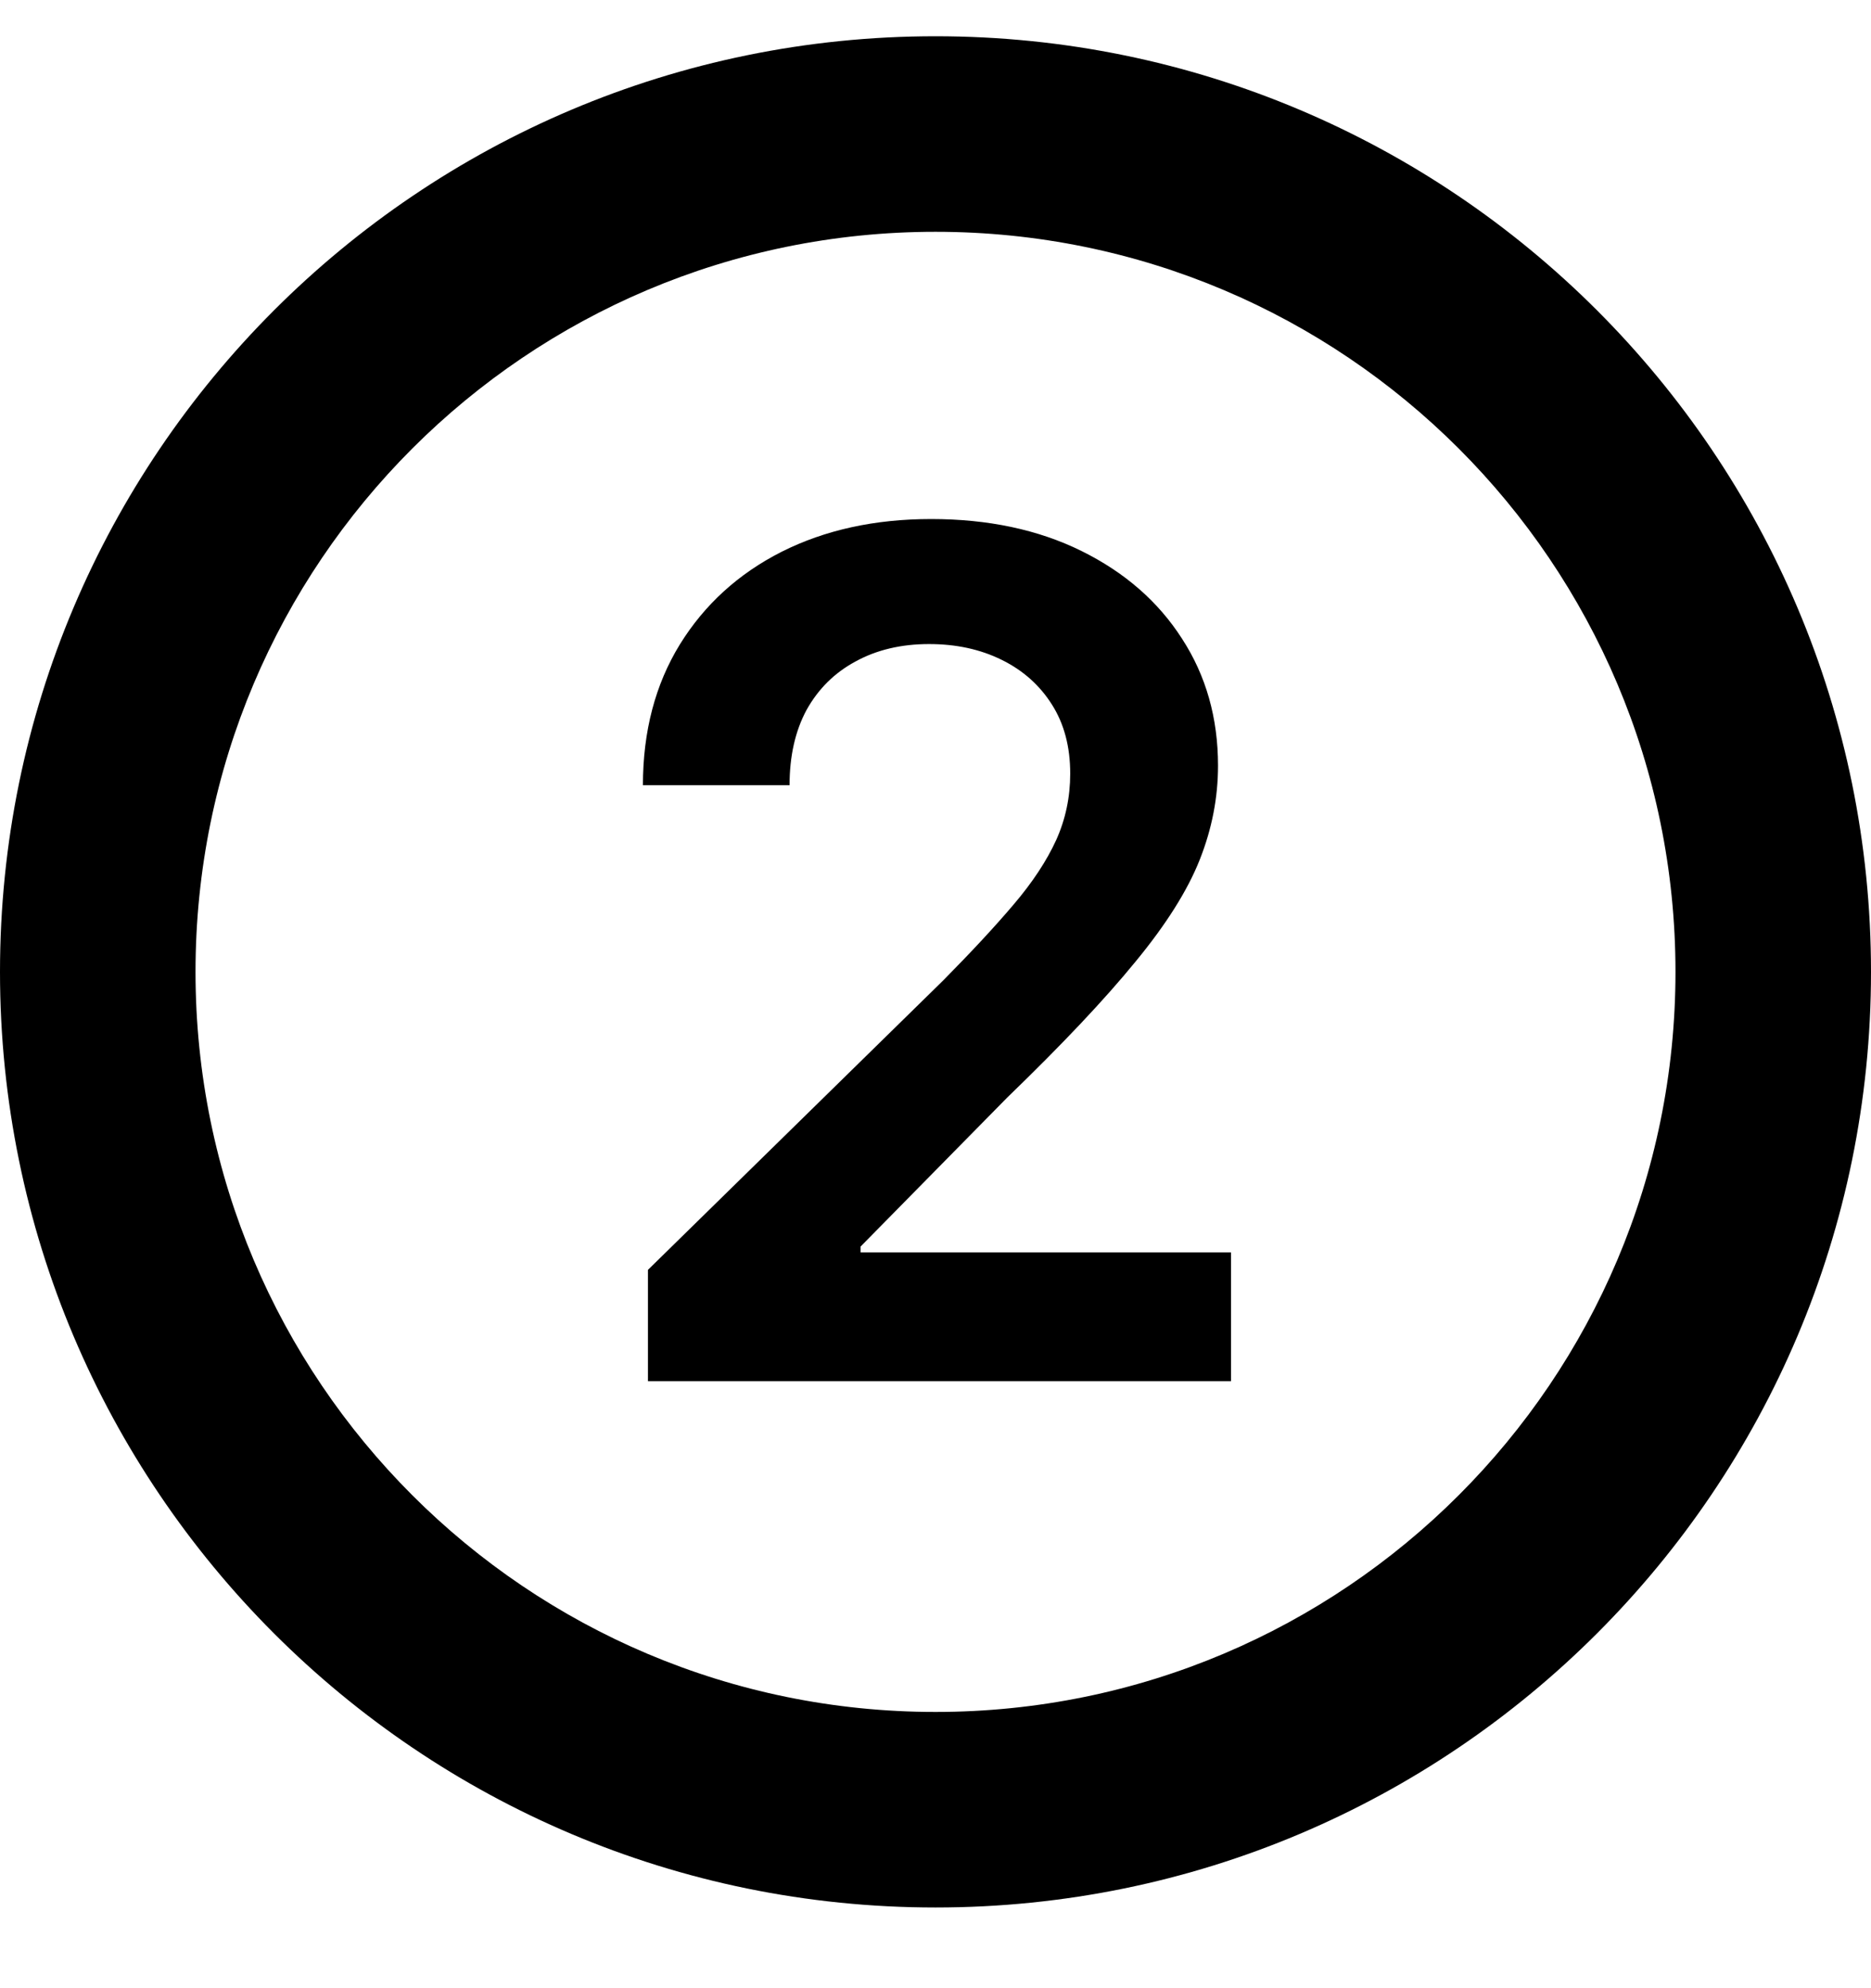 <svg width="16" height="17" viewBox="0 0 16 17" fill="none" xmlns="http://www.w3.org/2000/svg">
<g clipPath="url(#clip0_970_17764)">
<path fill-rule="evenodd" clip-rule="evenodd" d="M8 1.982C4.505 1.982 1.672 4.815 1.672 8.31C1.672 11.805 4.505 14.638 8 14.638C11.495 14.638 14.328 11.805 14.328 8.31C14.328 4.815 11.495 1.982 8 1.982ZM0 8.31C0 3.892 3.582 0.31 8 0.31C12.418 0.31 16 3.892 16 8.31C16 12.728 12.418 16.31 8 16.31C3.582 16.31 0 12.728 0 8.31Z" fill="#000"/>
<path d="M5.541 11.81V10.858L8.066 8.383C8.307 8.139 8.508 7.923 8.669 7.733C8.83 7.544 8.951 7.36 9.032 7.183C9.112 7.005 9.152 6.816 9.152 6.615C9.152 6.385 9.1 6.189 8.996 6.025C8.892 5.86 8.749 5.732 8.566 5.642C8.384 5.552 8.177 5.507 7.945 5.507C7.706 5.507 7.496 5.557 7.316 5.656C7.136 5.753 6.997 5.891 6.897 6.071C6.8 6.251 6.752 6.466 6.752 6.714H5.498C5.498 6.253 5.604 5.851 5.814 5.51C6.025 5.169 6.315 4.905 6.684 4.718C7.056 4.531 7.482 4.438 7.963 4.438C8.45 4.438 8.879 4.529 9.248 4.711C9.618 4.894 9.904 5.143 10.108 5.461C10.314 5.778 10.416 6.14 10.416 6.547C10.416 6.82 10.364 7.087 10.26 7.35C10.156 7.613 9.973 7.904 9.71 8.223C9.449 8.543 9.084 8.93 8.613 9.385L7.359 10.659V10.709H10.527V11.81H5.541Z" fill="#000"/>
</g>
<defs>
<clipPath id="clip0_970_17764">
<rect width="16" height="16" fill="white" transform="translate(0 0.31)"/>
</clipPath>
</defs>
</svg>
